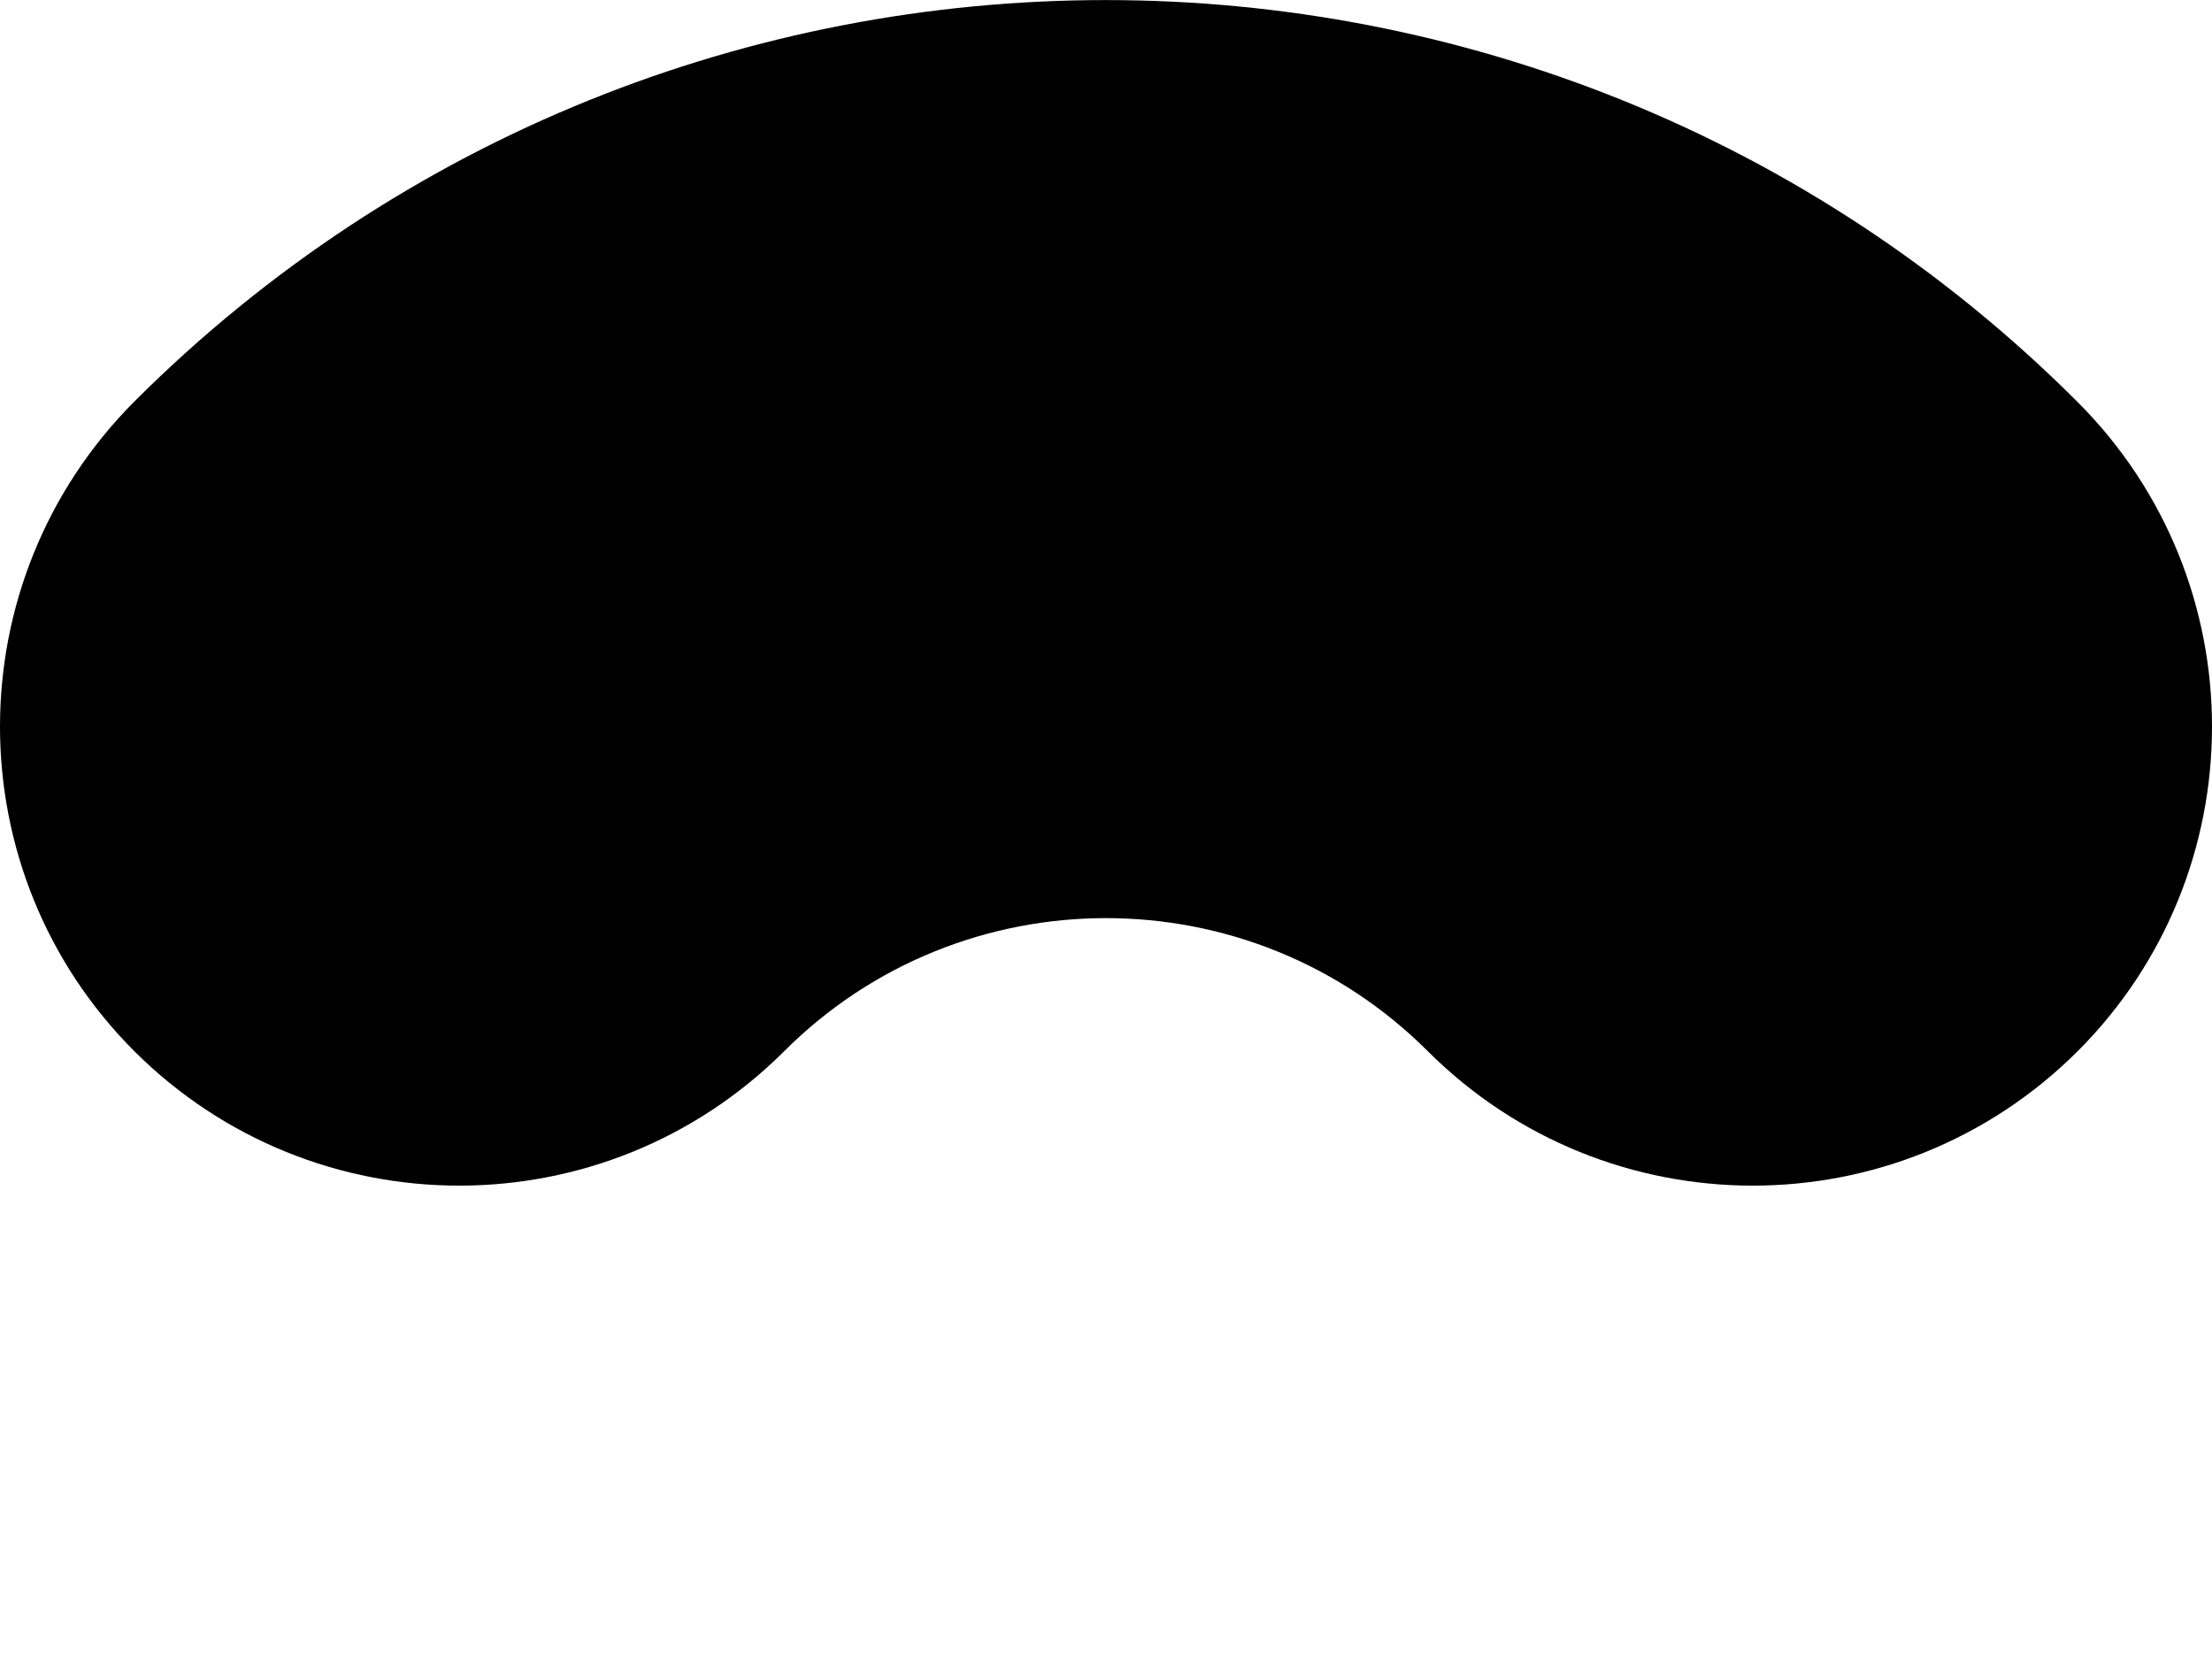 <svg width="4" height="3" viewBox="0 0 4 3" fill="none" xmlns="http://www.w3.org/2000/svg">
<path d="M0.243 0.726C1.212 -0.242 2.788 -0.242 3.757 0.727C4.081 1.051 4.081 1.577 3.757 1.901C3.432 2.225 2.907 2.225 2.582 1.901C2.261 1.58 1.739 1.58 1.418 1.901C1.093 2.225 0.568 2.225 0.243 1.901C-0.081 1.577 -0.081 1.051 0.243 0.726Z" fill="black"/>
</svg>
